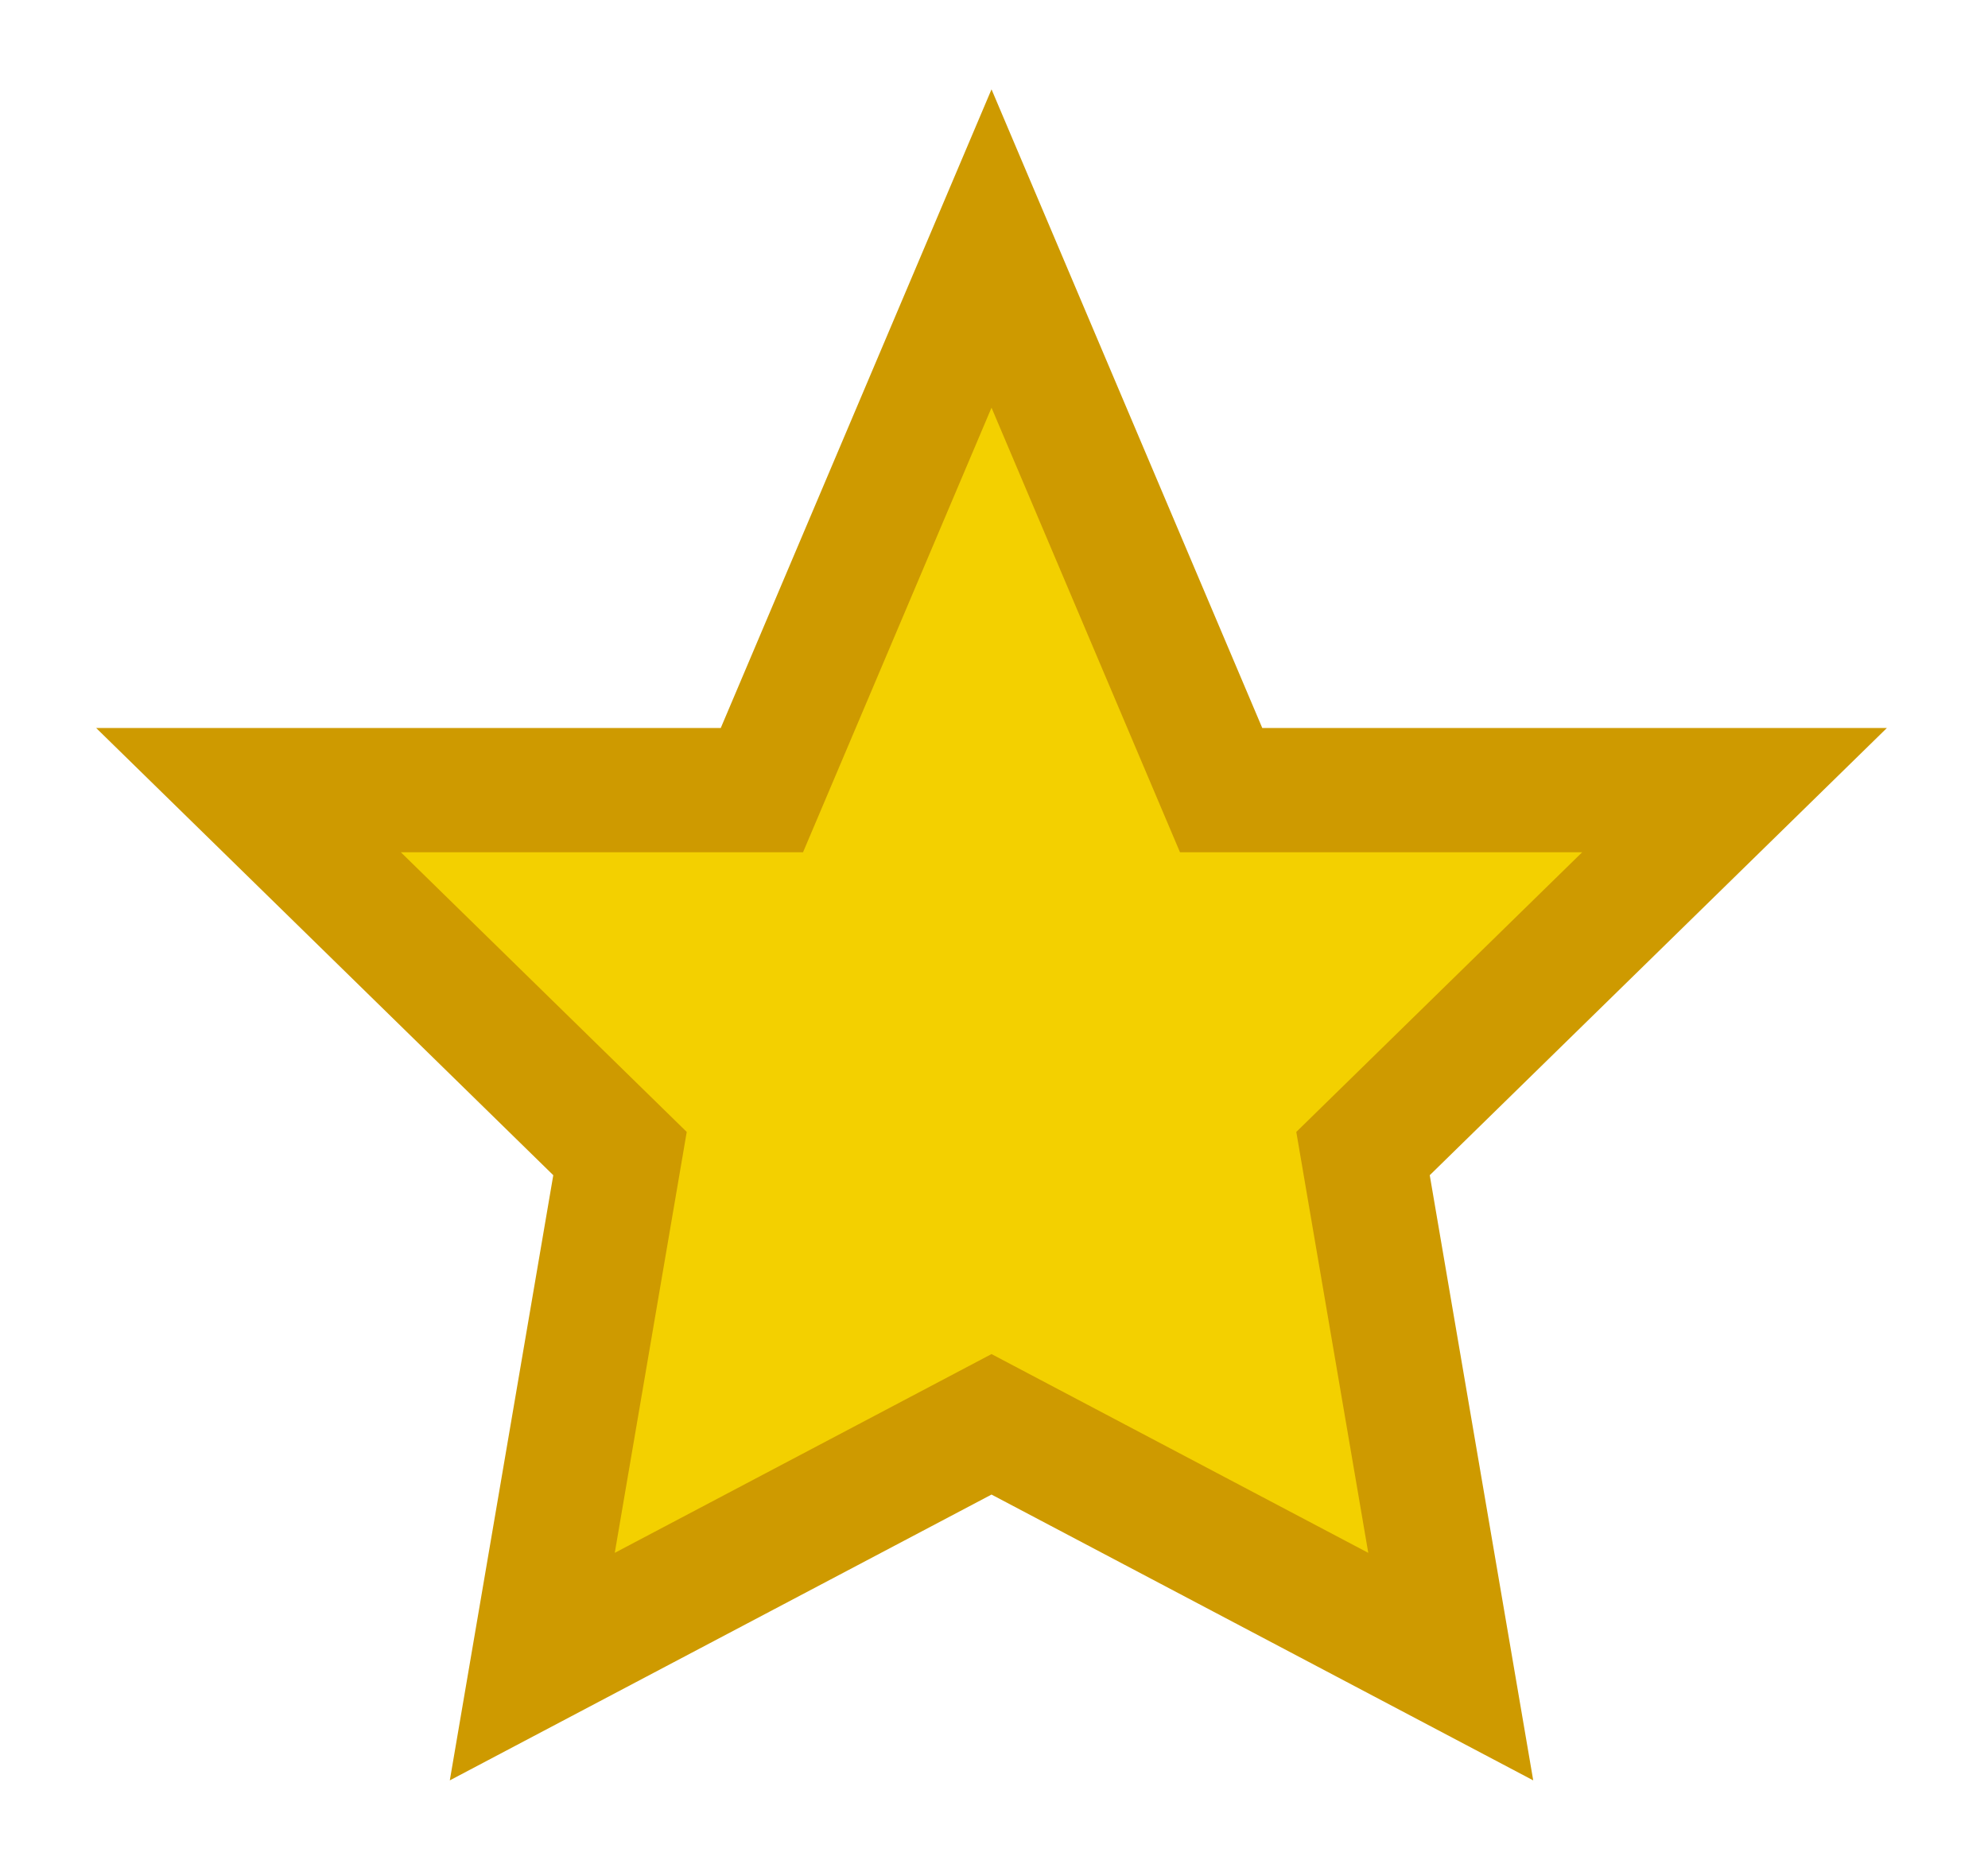 <?xml version="1.0" encoding="UTF-8" standalone="no"?>
<svg width="16px" height="15px" viewBox="0 0 16 15" version="1.1" xmlns="http://www.w3.org/2000/svg" xmlns:xlink="http://www.w3.org/1999/xlink">
    <!-- Generator: Sketch 3.7 (28169) - http://www.bohemiancoding.com/sketch -->
    <title>Slice 1</title>
    <desc>Created with Sketch.</desc>
    <defs></defs>
    <g id="Page-1" stroke="none" stroke-width="1" fill="#f3d000" fill-rule="evenodd">
        <polygon id="star-empty" stroke="#CE9A00" points="7.98 11.463 4.284 13.413 4.99 9.284 2 6.359 6.132 6.359 7.98 2 9.828 6.359 13.96 6.359 10.97 9.284 11.676 13.413"></polygon>
    </g>
</svg>
